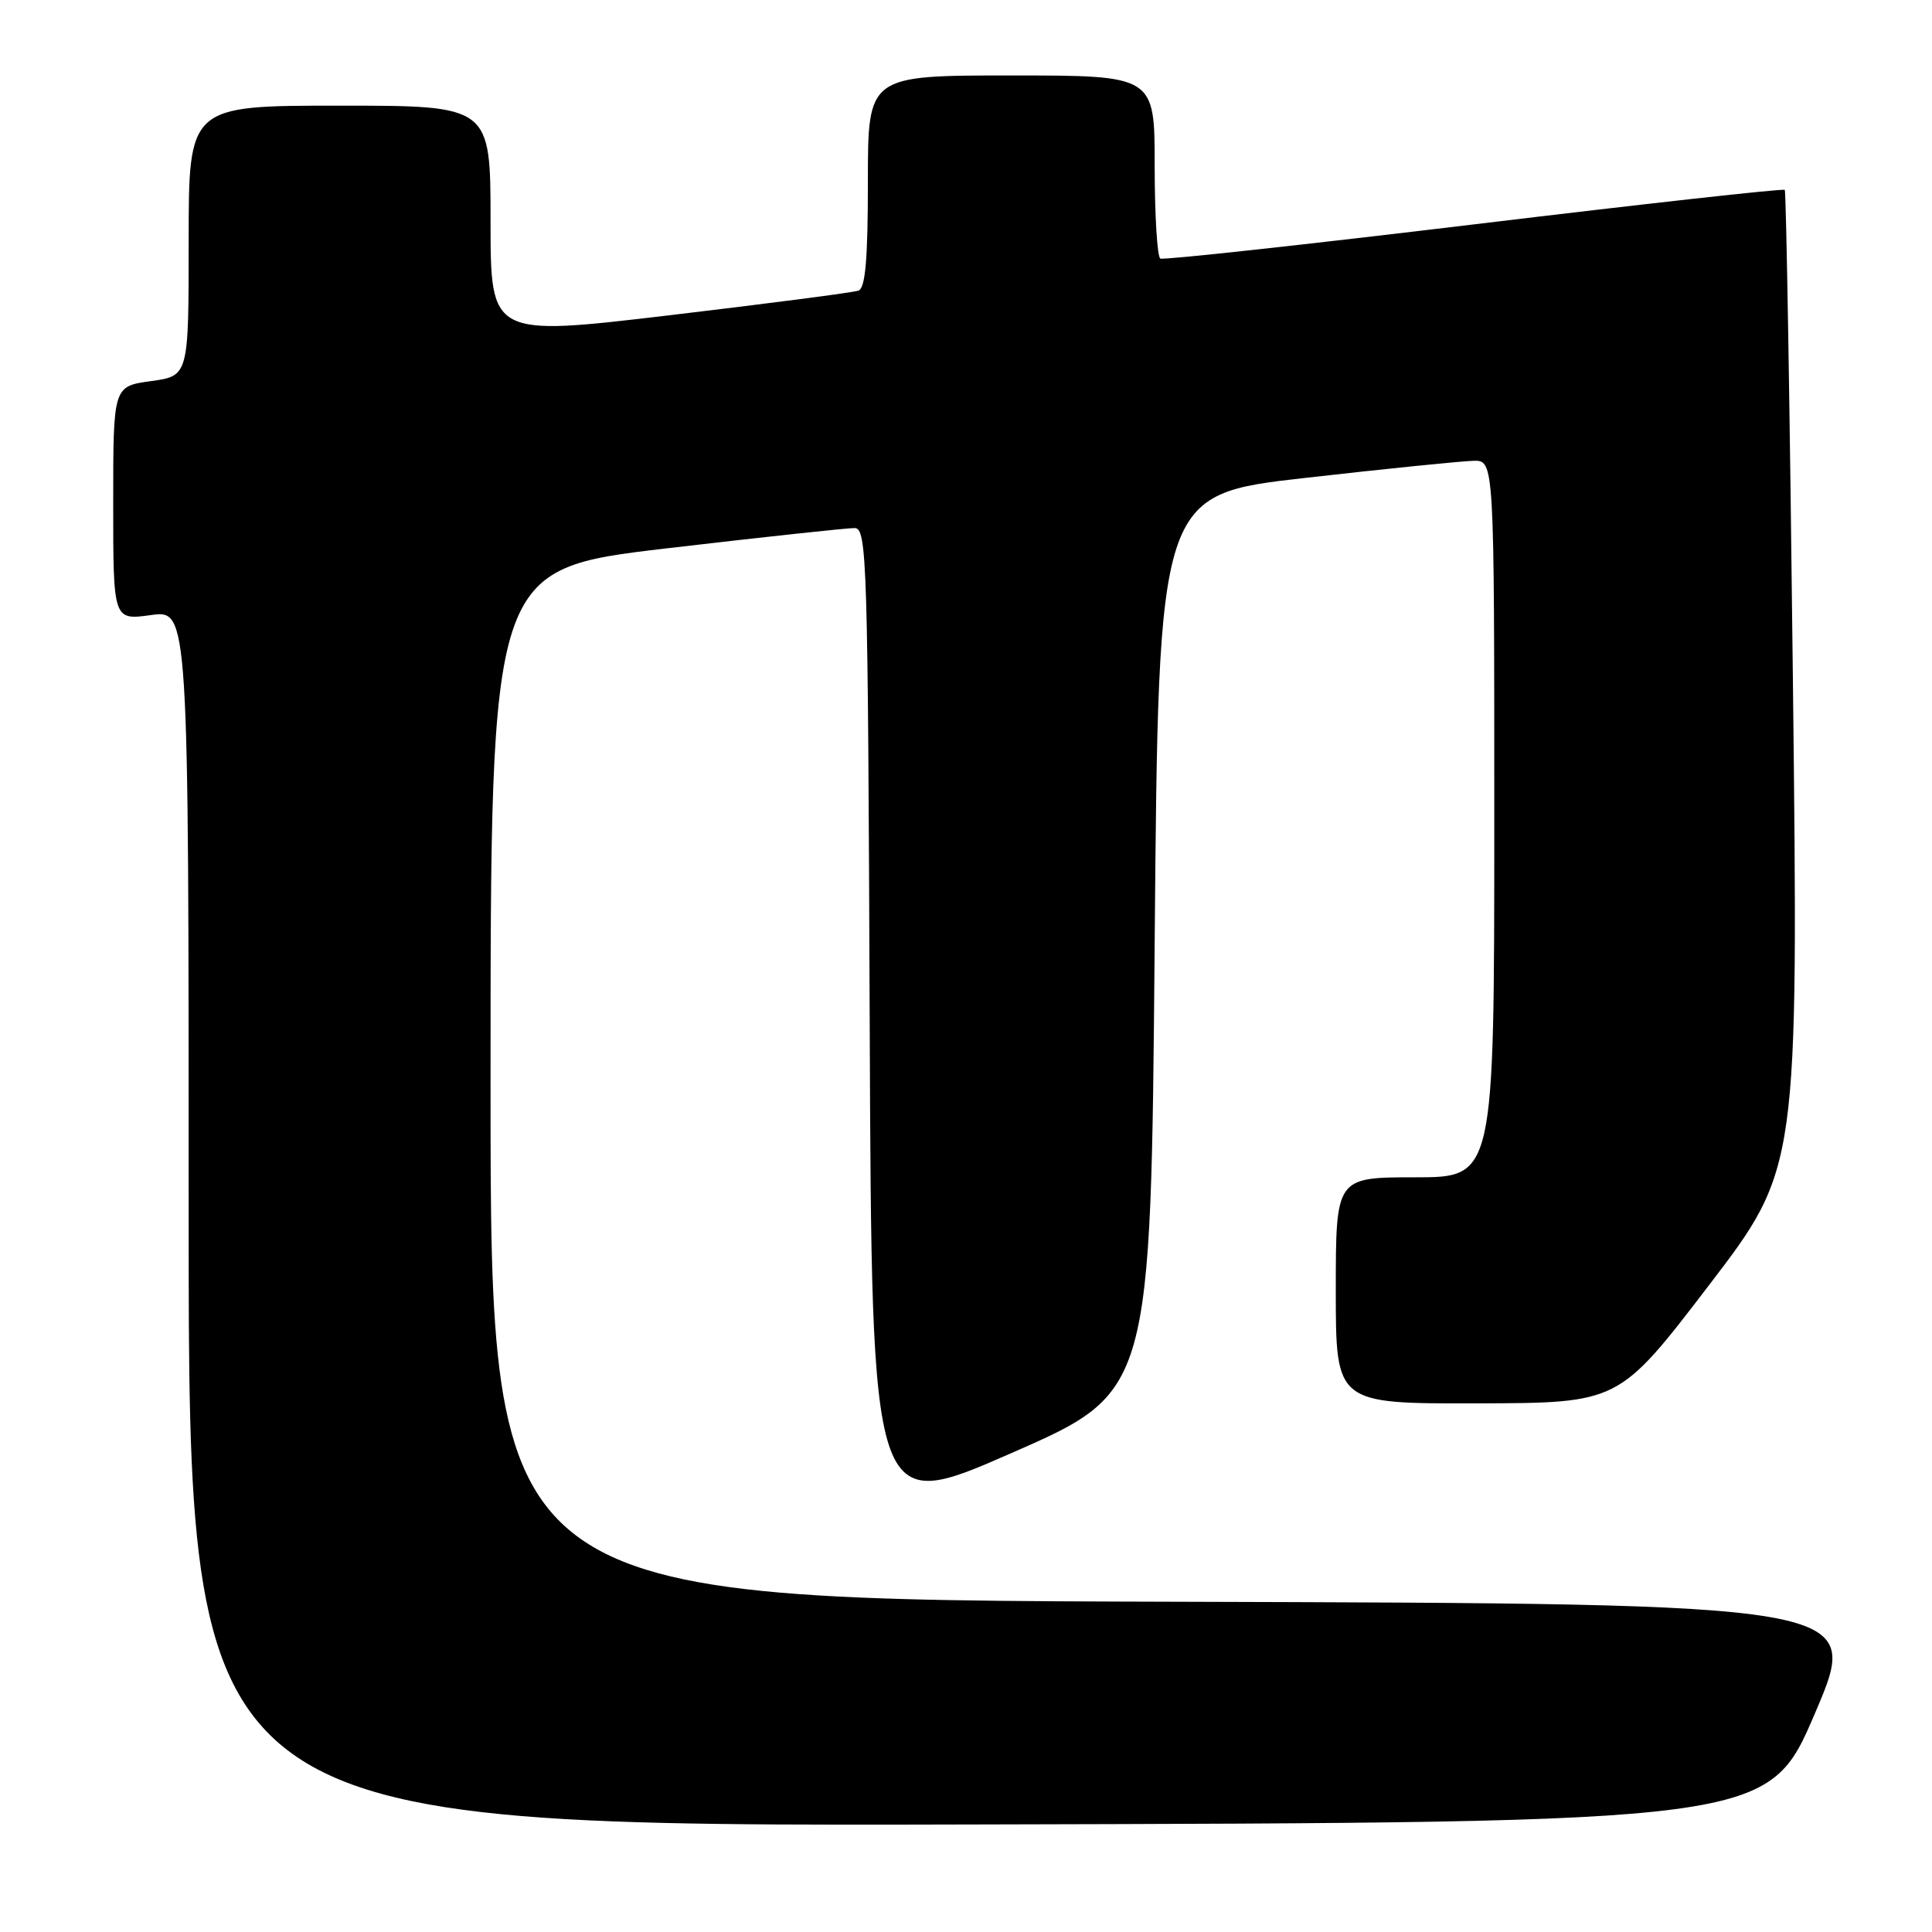 <?xml version="1.0" encoding="UTF-8" standalone="no"?>
<!DOCTYPE svg PUBLIC "-//W3C//DTD SVG 1.1//EN" "http://www.w3.org/Graphics/SVG/1.1/DTD/svg11.dtd" >
<svg xmlns="http://www.w3.org/2000/svg" xmlns:xlink="http://www.w3.org/1999/xlink" version="1.1" viewBox="0 0 256 256">
 <g >
 <path fill="currentColor"
d=" M 240.50 227.00 C 246.70 212.50 246.70 212.50 155.85 212.24 C 65.00 211.99 65.00 211.99 65.00 143.70 C 65.00 75.41 65.00 75.41 88.25 72.67 C 101.04 71.17 112.28 69.96 113.24 69.97 C 114.88 70.00 115.00 73.99 115.24 135.33 C 115.50 200.66 115.50 200.66 134.00 192.55 C 152.50 184.45 152.50 184.45 153.00 124.99 C 153.50 65.52 153.50 65.52 173.00 63.32 C 183.72 62.10 193.74 61.09 195.25 61.06 C 198.00 61.00 198.00 61.00 198.00 108.50 C 198.00 156.00 198.00 156.00 187.50 156.00 C 177.00 156.00 177.00 156.00 177.00 171.00 C 177.00 186.00 177.00 186.00 195.75 185.95 C 214.50 185.91 214.50 185.91 226.40 170.36 C 238.30 154.81 238.30 154.81 237.57 90.16 C 237.17 54.60 236.68 25.35 236.49 25.16 C 236.30 24.96 217.77 27.02 195.32 29.73 C 172.87 32.43 154.16 34.48 153.75 34.26 C 153.34 34.05 153.00 28.51 153.00 21.94 C 153.00 10.00 153.00 10.00 134.00 10.00 C 115.00 10.00 115.00 10.00 115.00 24.03 C 115.00 34.35 114.67 38.18 113.75 38.51 C 113.06 38.76 101.81 40.22 88.75 41.77 C 65.00 44.58 65.00 44.58 65.00 29.29 C 65.00 14.00 65.00 14.00 45.00 14.00 C 25.00 14.00 25.00 14.00 25.00 31.91 C 25.00 49.81 25.00 49.81 20.00 50.50 C 15.00 51.19 15.00 51.19 15.00 66.69 C 15.00 82.19 15.00 82.19 20.00 81.50 C 25.00 80.81 25.00 80.81 25.00 161.41 C 25.00 242.01 25.00 242.01 129.65 241.75 C 234.30 241.50 234.30 241.50 240.50 227.00 Z "/>
</g>
</svg>